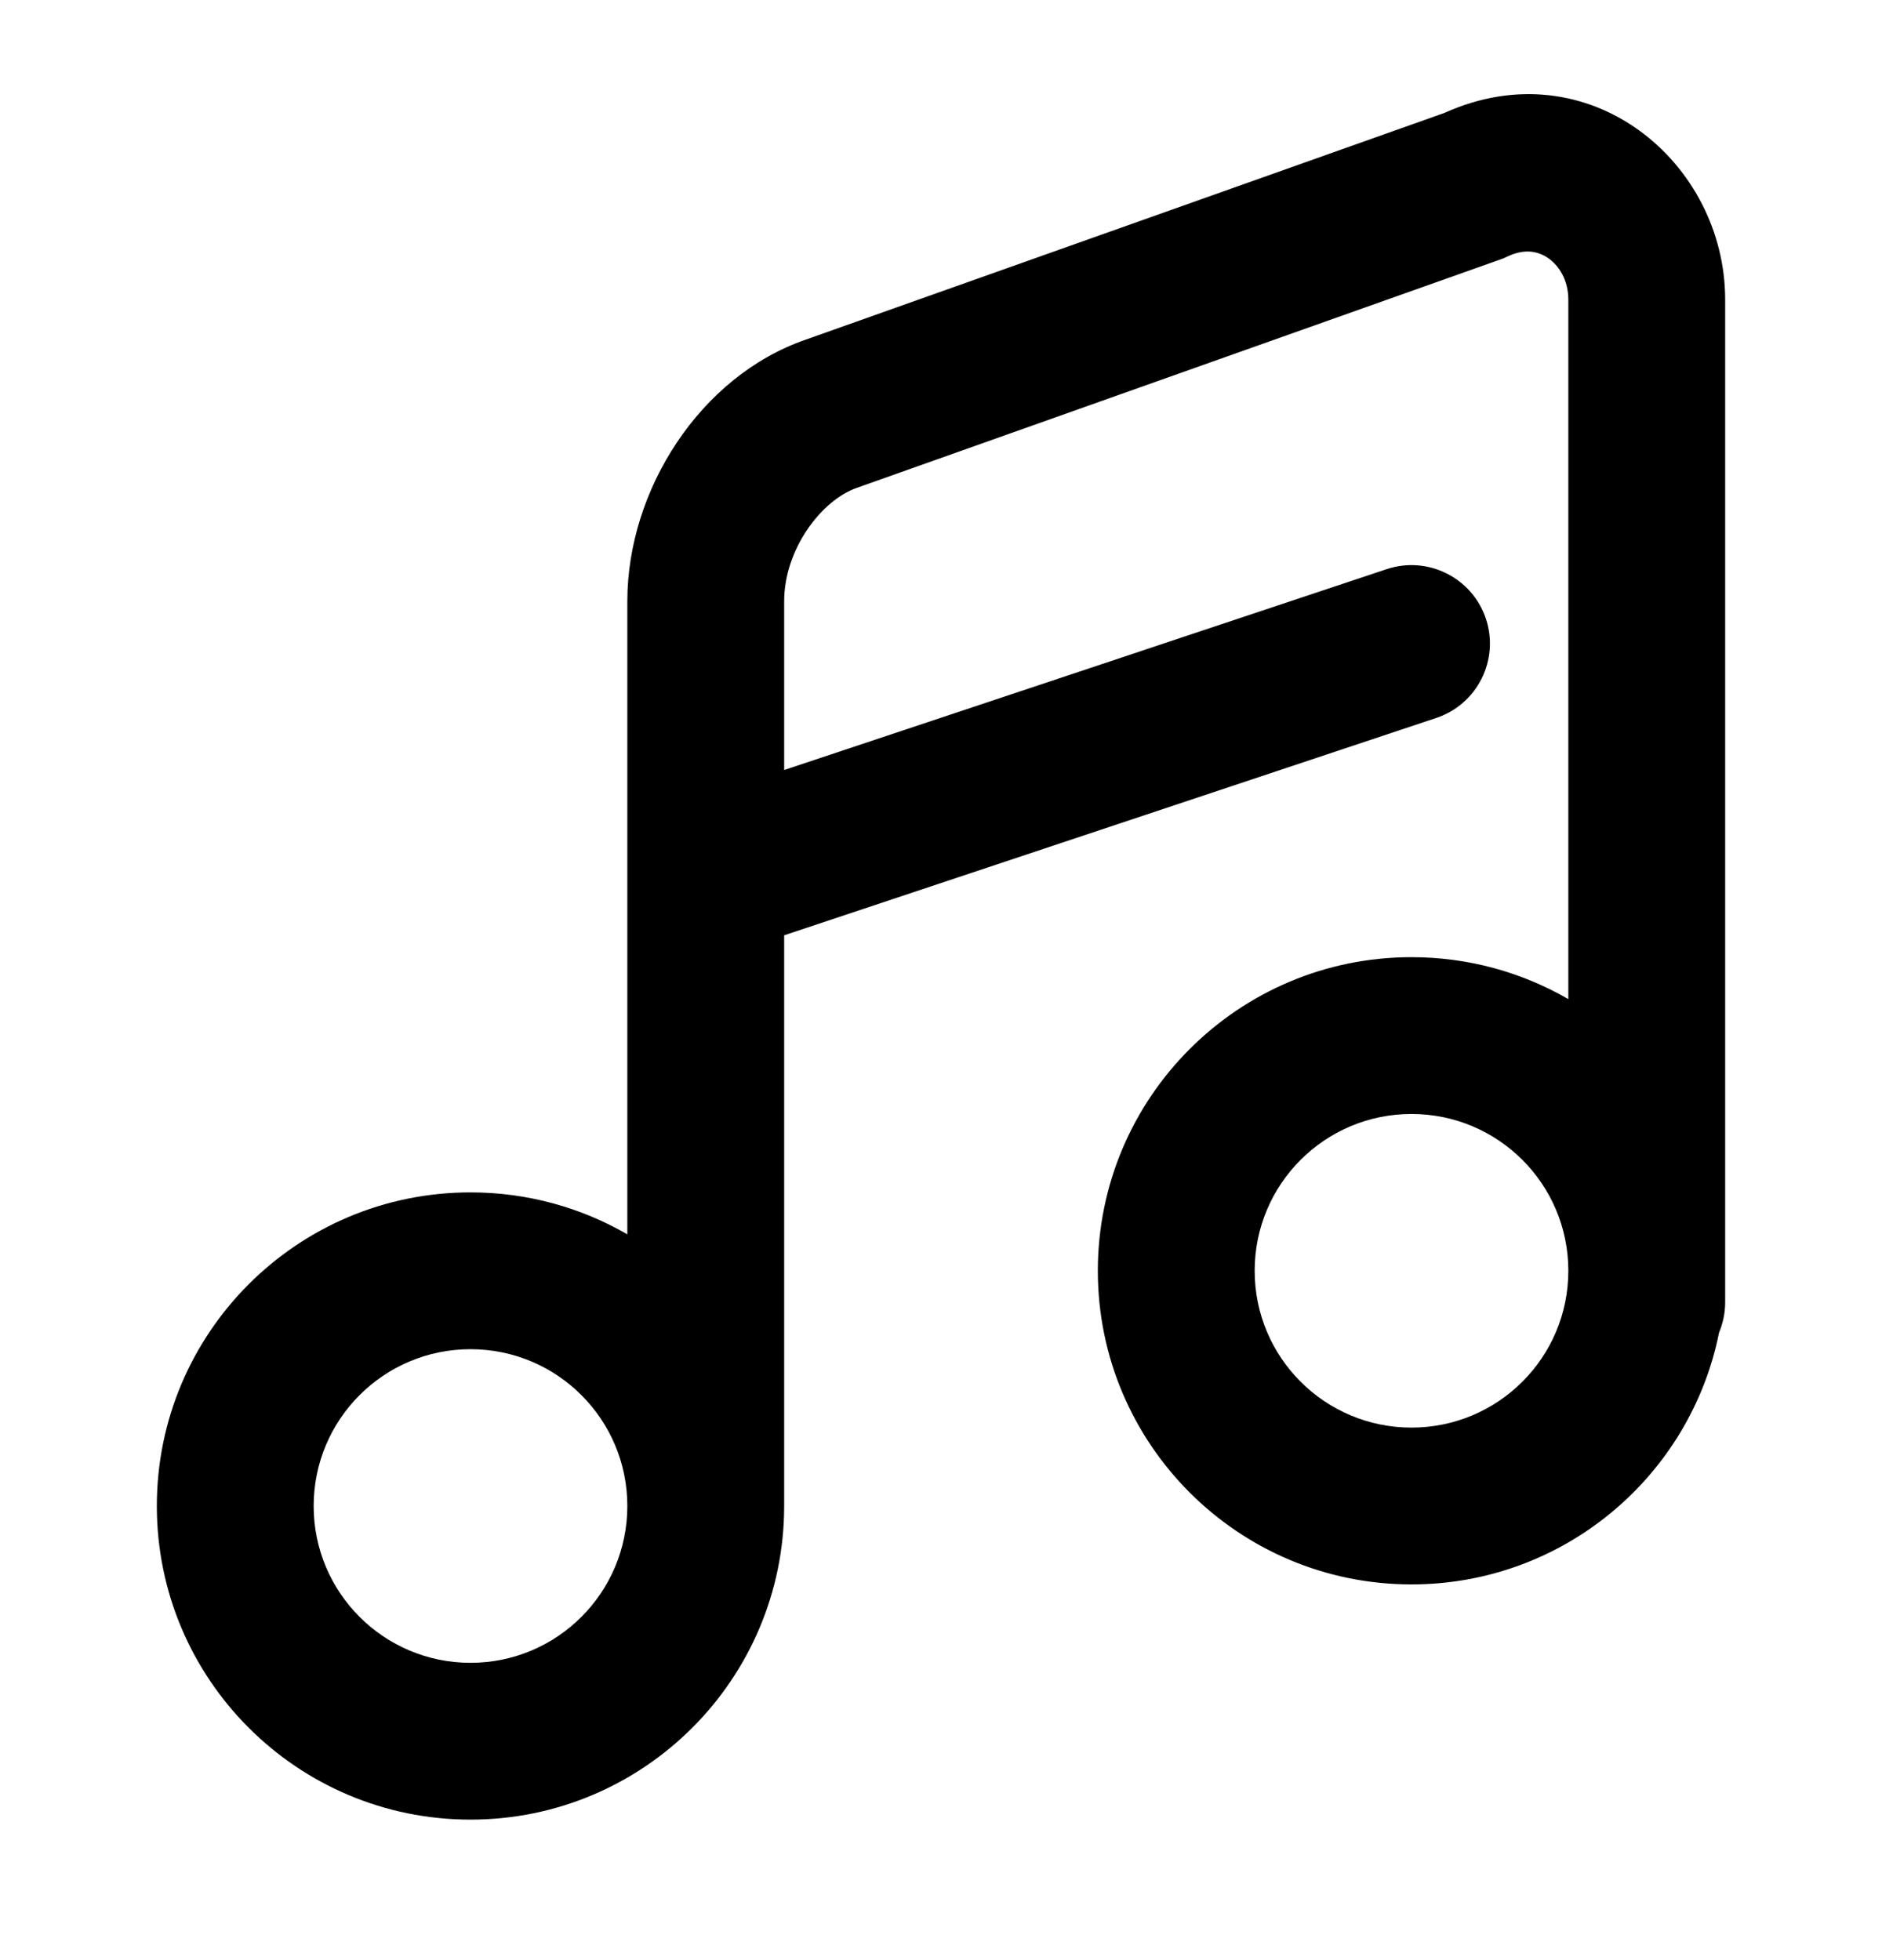 <svg width="24" height="25" viewBox="0 0 24 25" fill="none" xmlns="http://www.w3.org/2000/svg">
<path fill-rule="evenodd" clip-rule="evenodd" d="M19.227 3.27C19.446 3.167 19.617 3.205 19.743 3.292C19.884 3.39 20 3.576 20 3.822V12.743C19.412 12.403 18.729 12.208 18 12.208C15.791 12.208 14 13.999 14 16.208C14 18.417 15.791 20.208 18 20.208C19.939 20.208 21.557 18.828 21.922 16.996C21.972 16.877 22 16.746 22 16.609V16.208V3.822C22 2.065 20.26 0.612 18.423 1.439L10.269 4.334C8.926 4.801 8 6.251 8 7.668V11.186C8 11.2 8 11.215 8 11.23V15.743C7.412 15.403 6.729 15.208 6 15.208C3.791 15.208 2 16.999 2 19.208C2 21.417 3.791 23.208 6 23.208C8.208 23.208 9.998 21.419 10 19.211L10 19.208V11.929L18.316 9.157C18.84 8.982 19.123 8.416 18.949 7.892C18.774 7.368 18.208 7.085 17.684 7.259L10 9.821V7.668C10 7.008 10.473 6.38 10.927 6.222L19.134 3.309C19.166 3.298 19.197 3.285 19.227 3.27ZM18 14.208C19.105 14.208 20 15.103 20 16.208C20 17.313 19.105 18.208 18 18.208C16.895 18.208 16 17.313 16 16.208C16 15.103 16.895 14.208 18 14.208ZM8 19.208C8 18.103 7.105 17.208 6 17.208C4.895 17.208 4 18.103 4 19.208C4 20.313 4.895 21.208 6 21.208C7.105 21.208 8 20.313 8 19.208Z" fill="black"/>
</svg>
